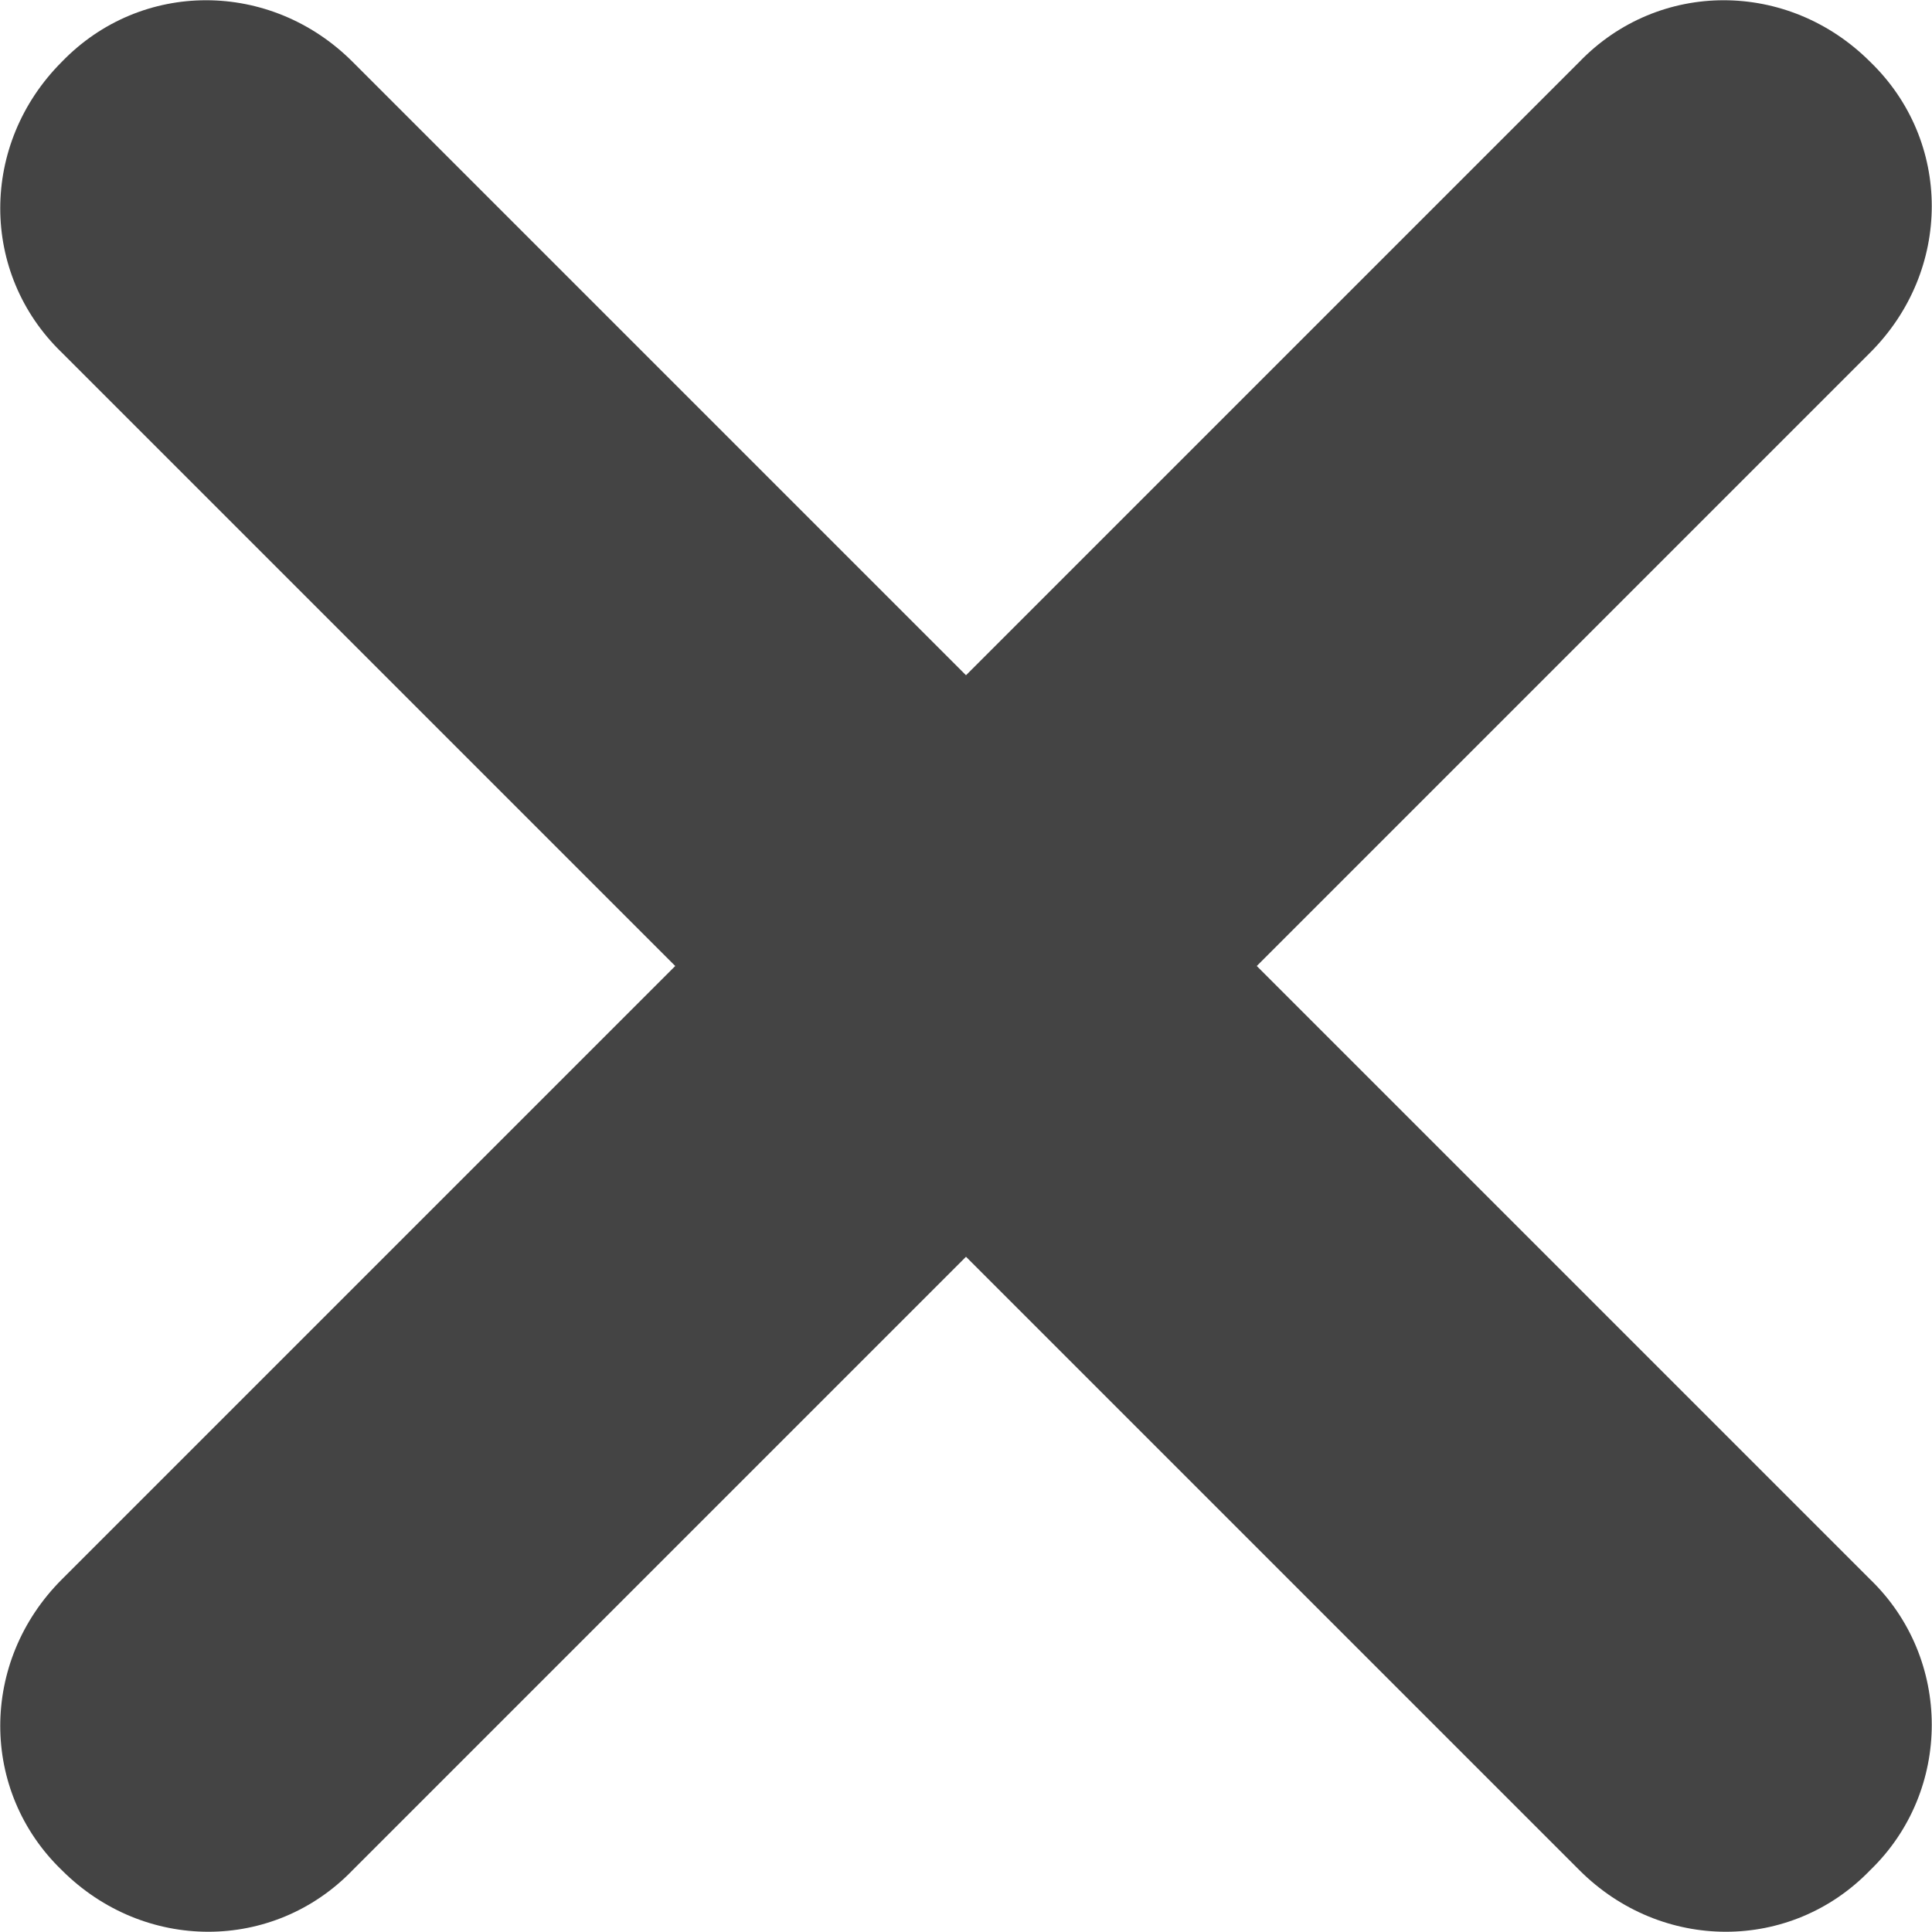 <?xml version="1.0" encoding="utf-8"?>
<!-- Generator: Adobe Illustrator 25.2.3, SVG Export Plug-In . SVG Version: 6.00 Build 0)  -->
<svg version="1.1" id="Layer_1" xmlns="http://www.w3.org/2000/svg" xmlns:xlink="http://www.w3.org/1999/xlink" x="0px" y="0px"
	 viewBox="0 0 20 20" style="enable-background:new 0 0 20 20;" xml:space="preserve">
<style type="text/css">
	.st0{fill:#444444;}
</style>
<g>
	<g>
		<g>
			<path class="st0" d="M19.36,16.35L13.01,10l6.35-6.35c0.85-0.85,0.85-2.19,0-3.01c-0.85-0.85-2.19-0.85-3.01,0L10,6.99L3.65,0.64
				c-0.85-0.85-2.19-0.85-3.01,0c-0.85,0.85-0.85,2.19,0,3.01L6.99,10l-6.35,6.35c-0.85,0.85-0.85,2.19,0,3.01
				c0.85,0.85,2.19,0.85,3.01,0L10,13.01l6.35,6.35c0.85,0.85,2.19,0.85,3.01,0C20.21,18.54,20.21,17.17,19.36,16.35z"/>
		</g>
	</g>
</g>
</svg>
